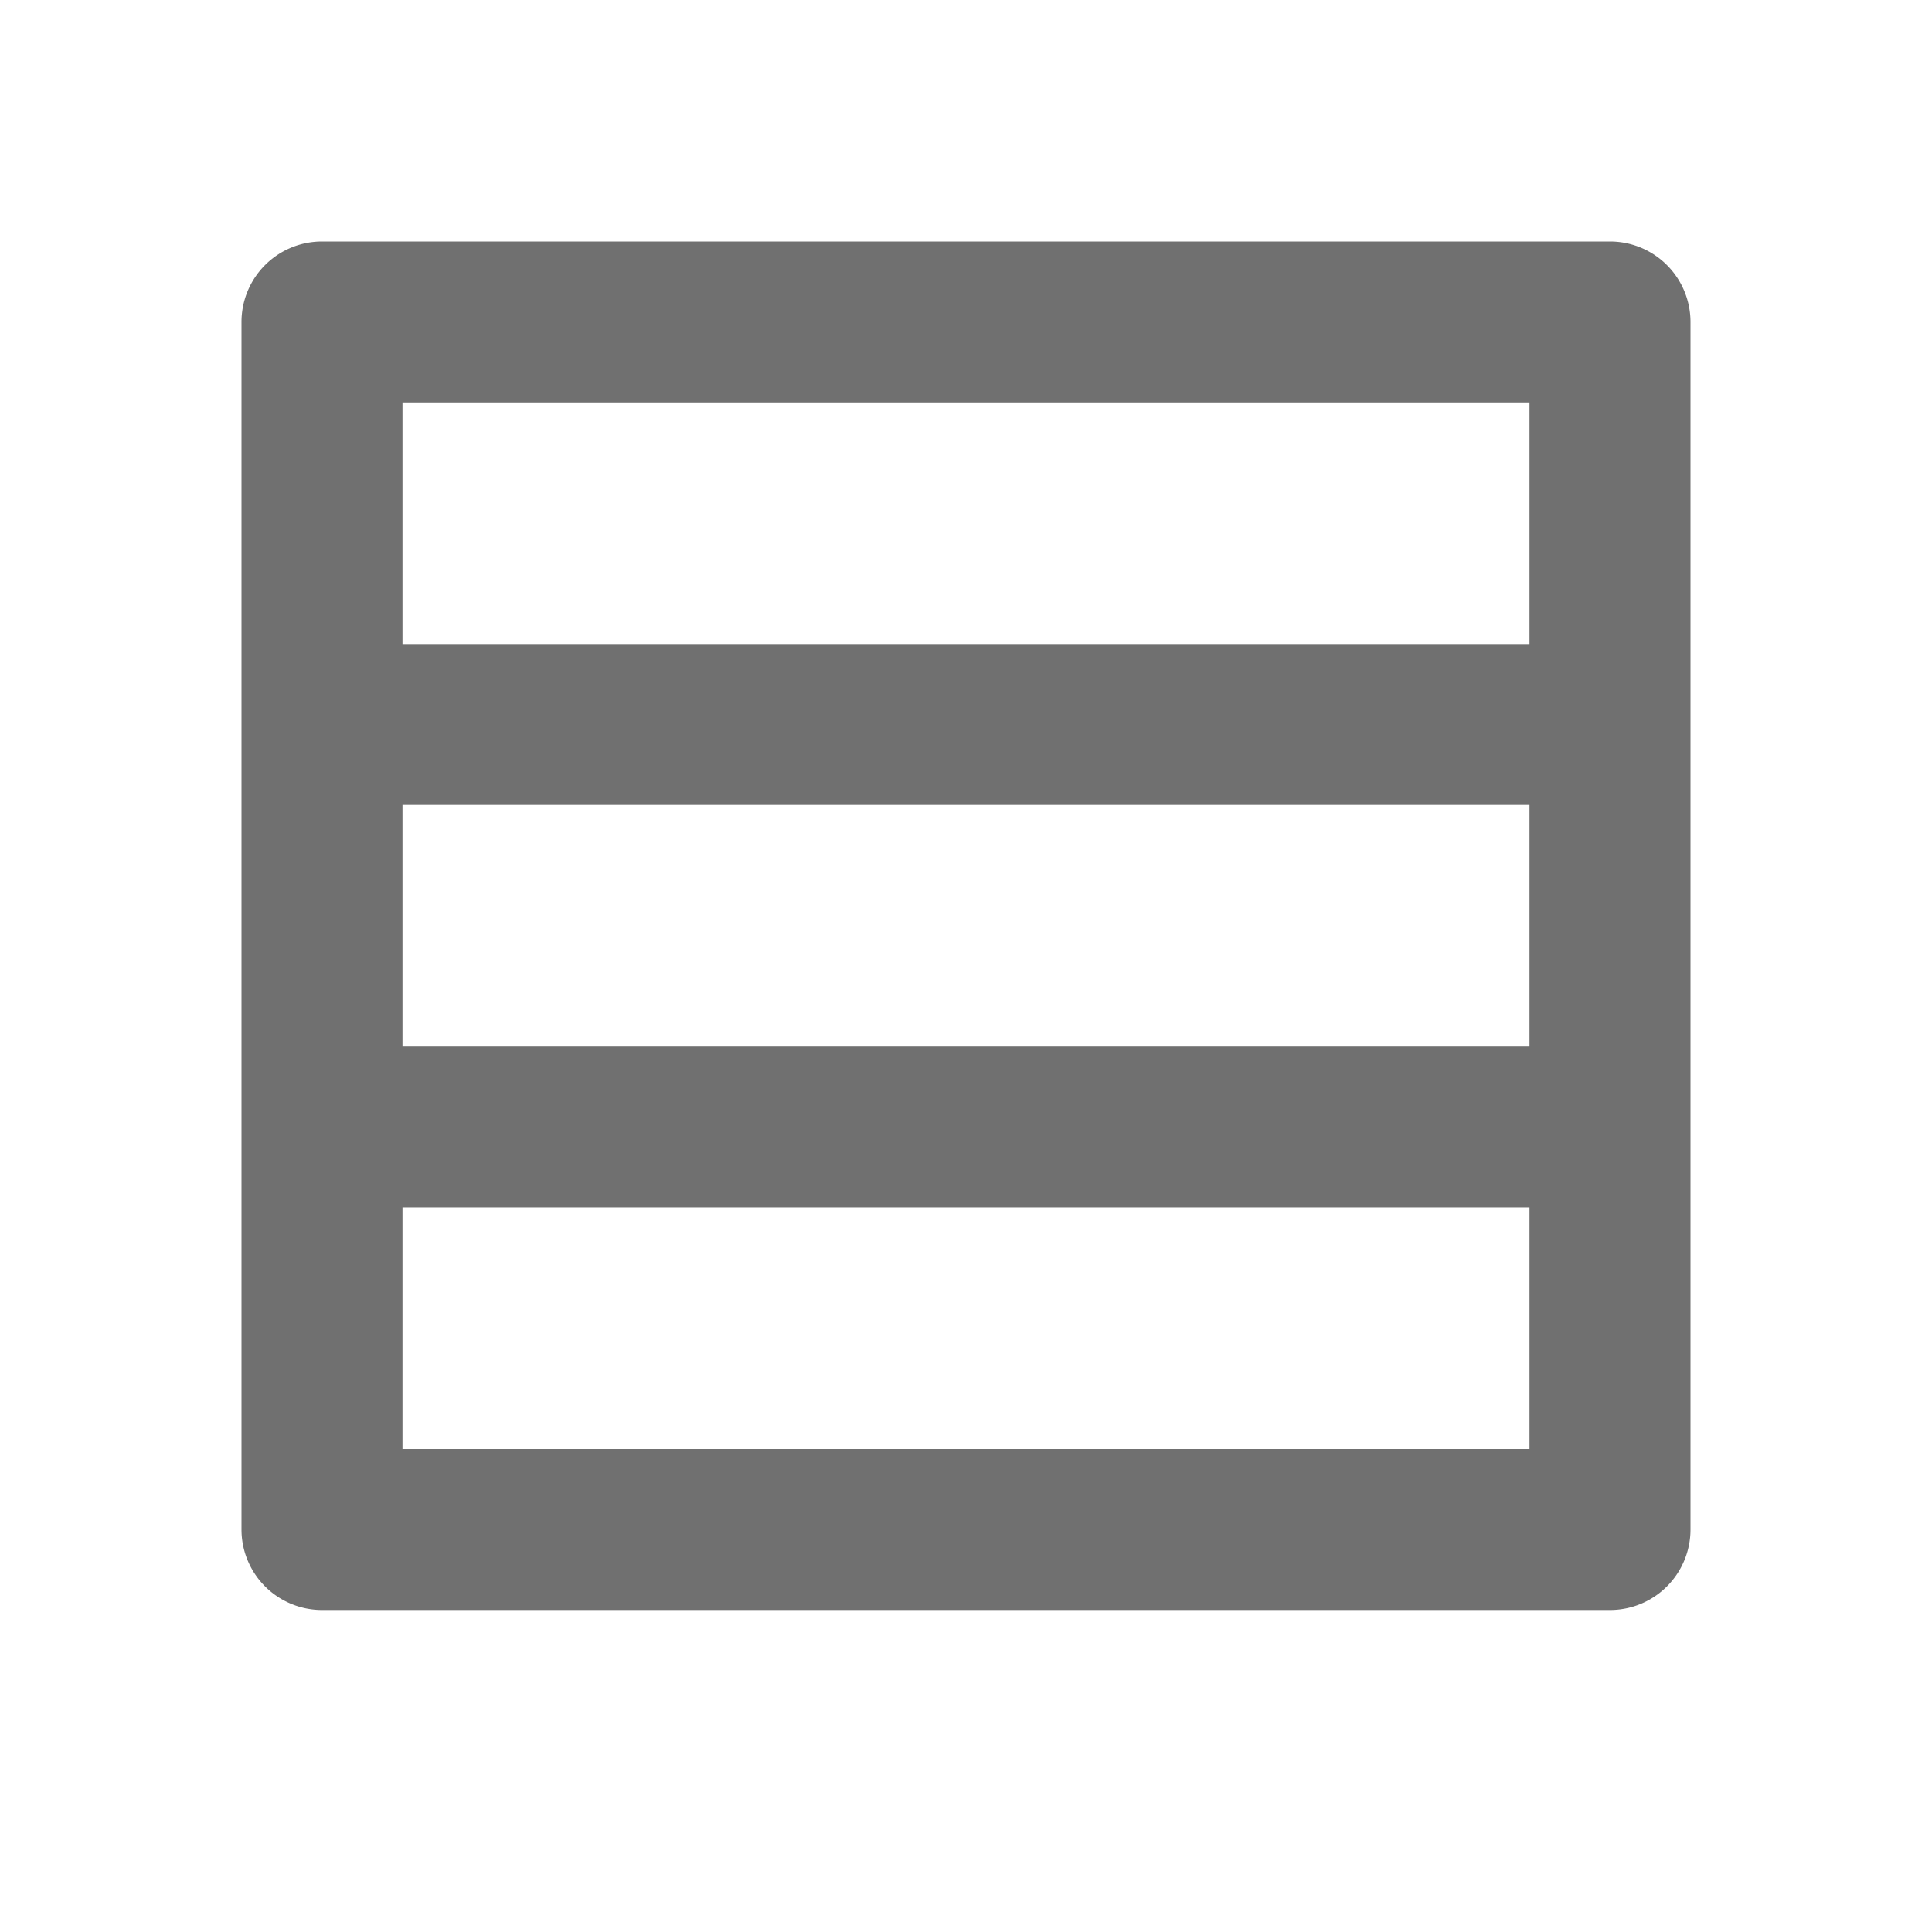 <svg xmlns="http://www.w3.org/2000/svg" height="48" viewBox="0 0 48 48" width="48"><path d="M40 40H8a2 2 0 01-2-2V8a2 2 0 012-2h32a2 2 0 012 2v30a2 2 0 01-2 2zm-2-30H10v6h28zm0 10H10v6h28zm0 10H10v6h28z" fill="#707070"/></svg>